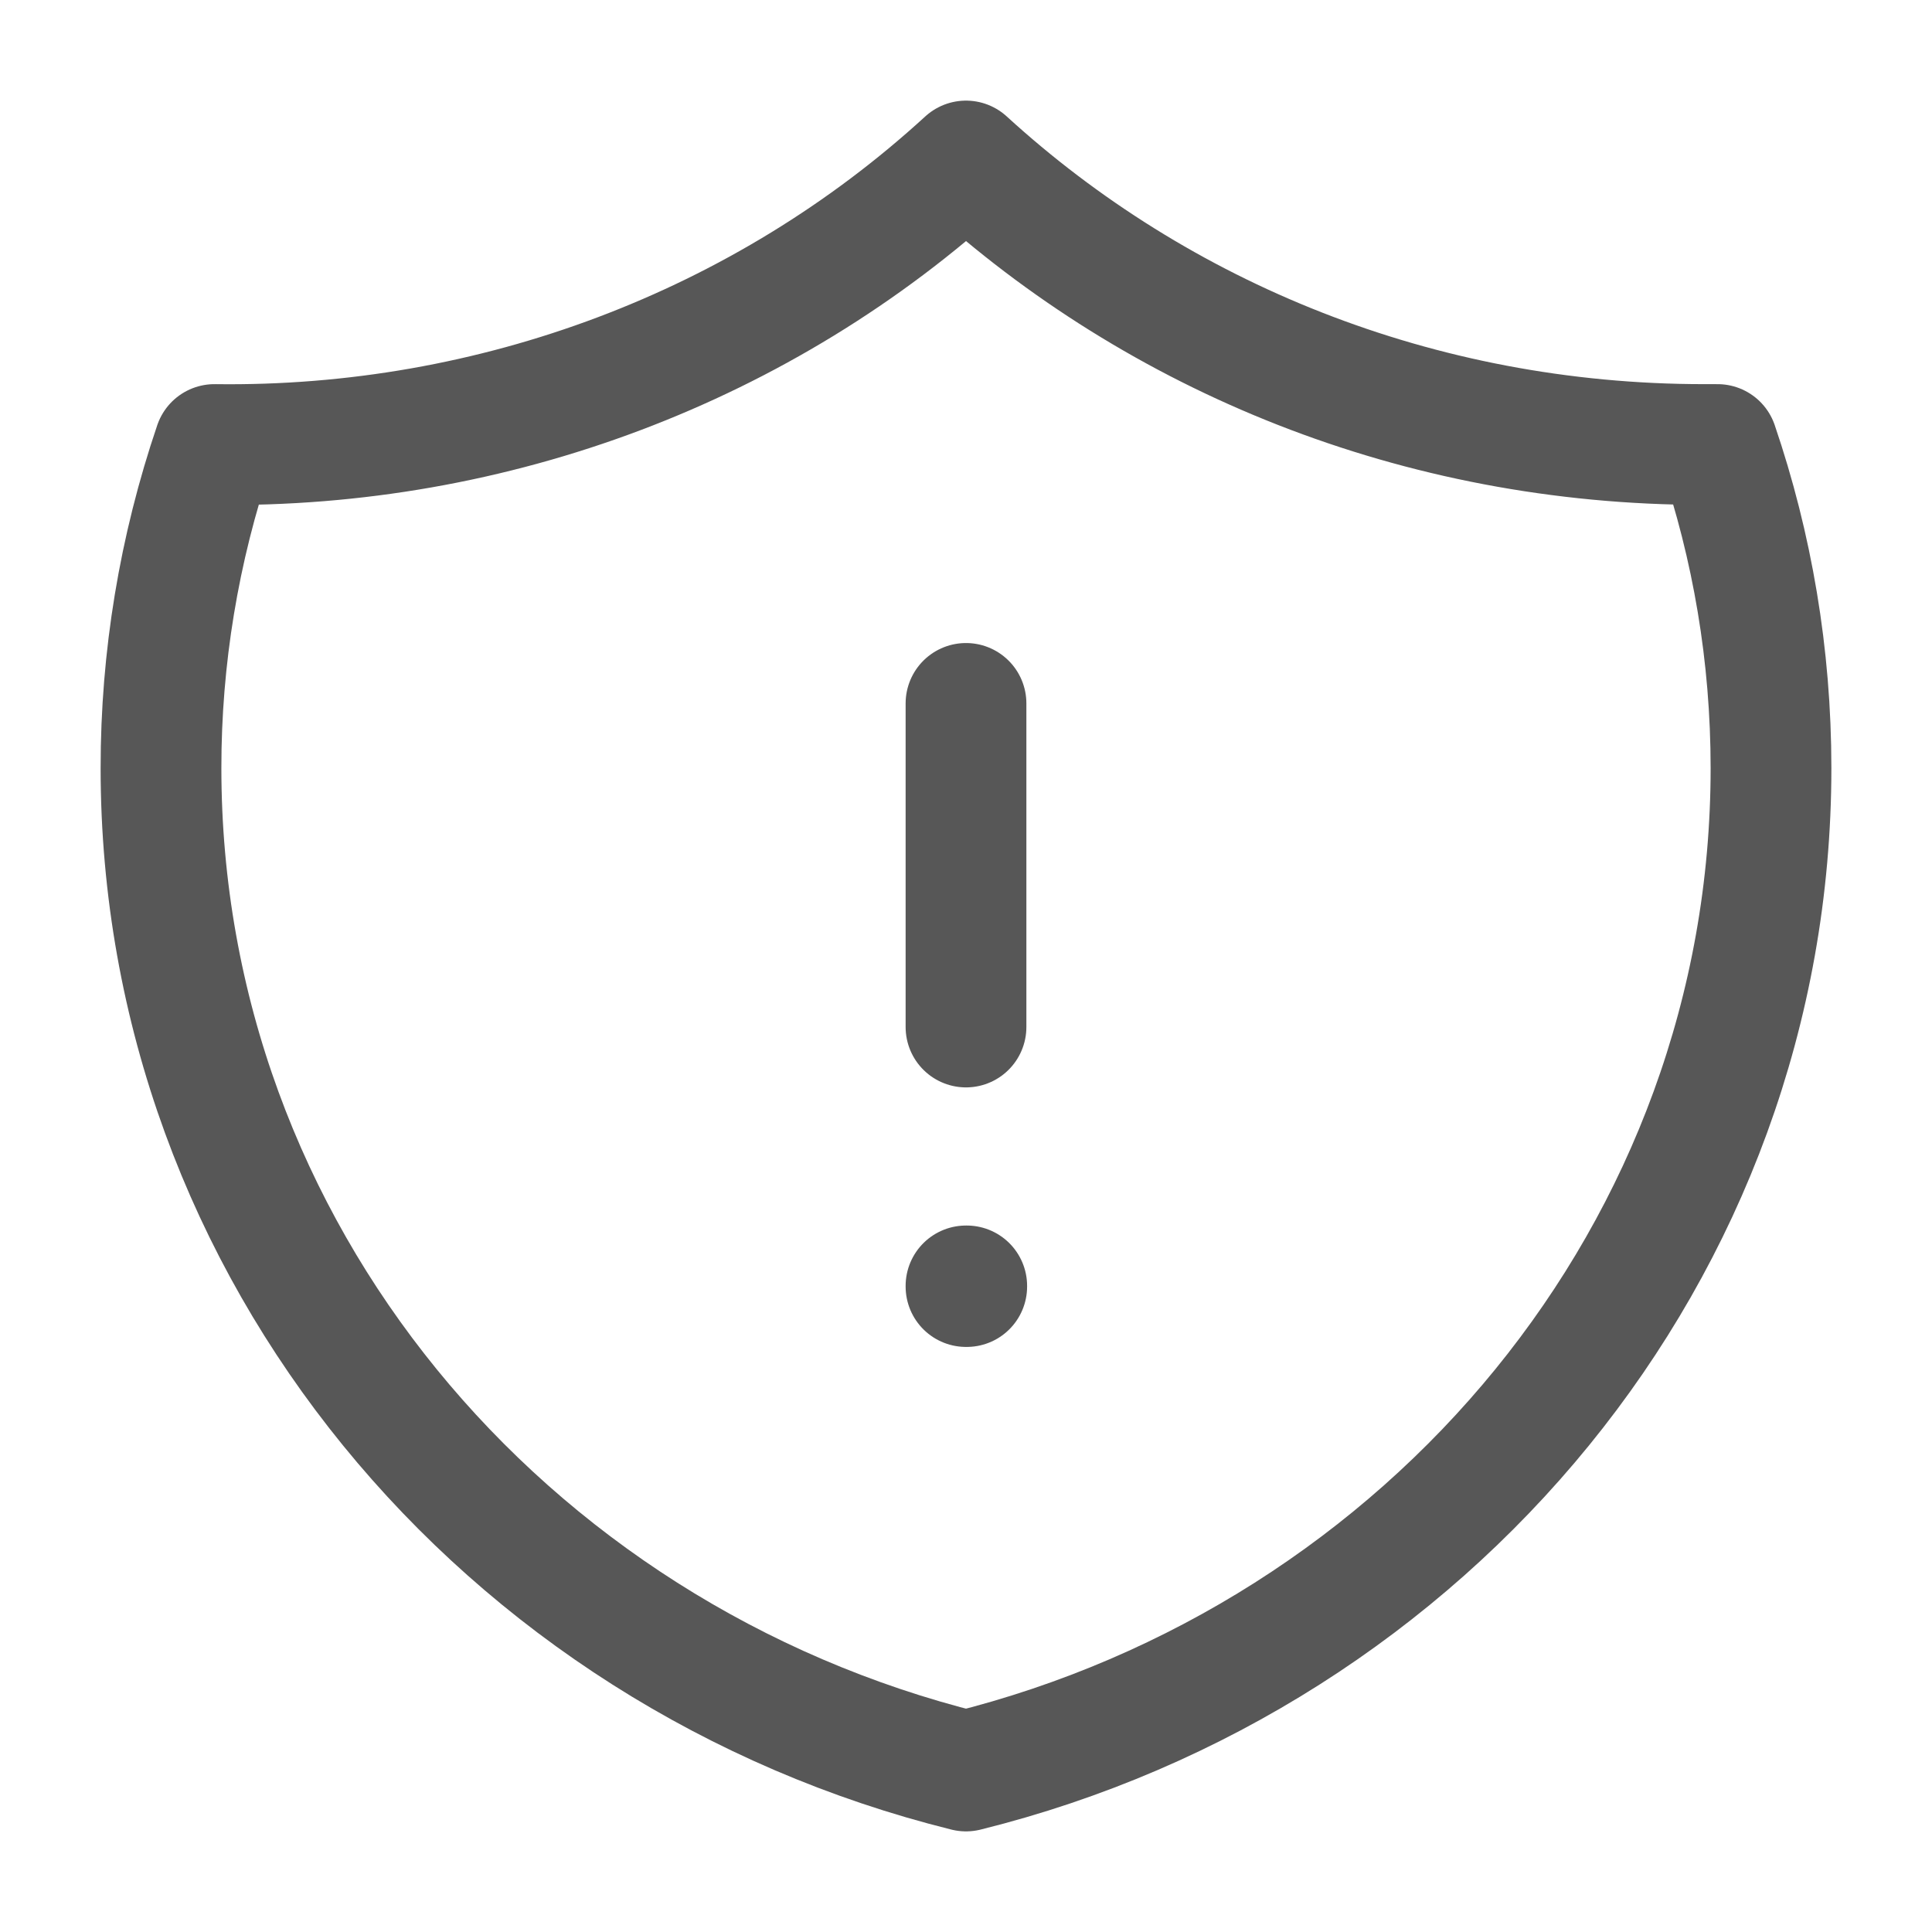 <svg width="24" height="24" viewBox="0 0 24 24" fill="none" xmlns="http://www.w3.org/2000/svg">
<path d="M12 8.738V12.758M12 2C9.484 4.305 6.134 5.569 2.664 5.522C2.223 6.82 1.999 8.177 2 9.542C2 15.536 6.249 20.572 12 22C17.751 20.572 22 15.536 22 9.542C22 8.138 21.767 6.787 21.336 5.522H21.167C17.616 5.522 14.389 4.184 12 2ZM12 15.974H12.009V15.982H12V15.974Z" stroke="#2E2E2E" stroke-opacity="0.8" stroke-width="1.5" stroke-linecap="round" stroke-linejoin="round"/>
</svg>
